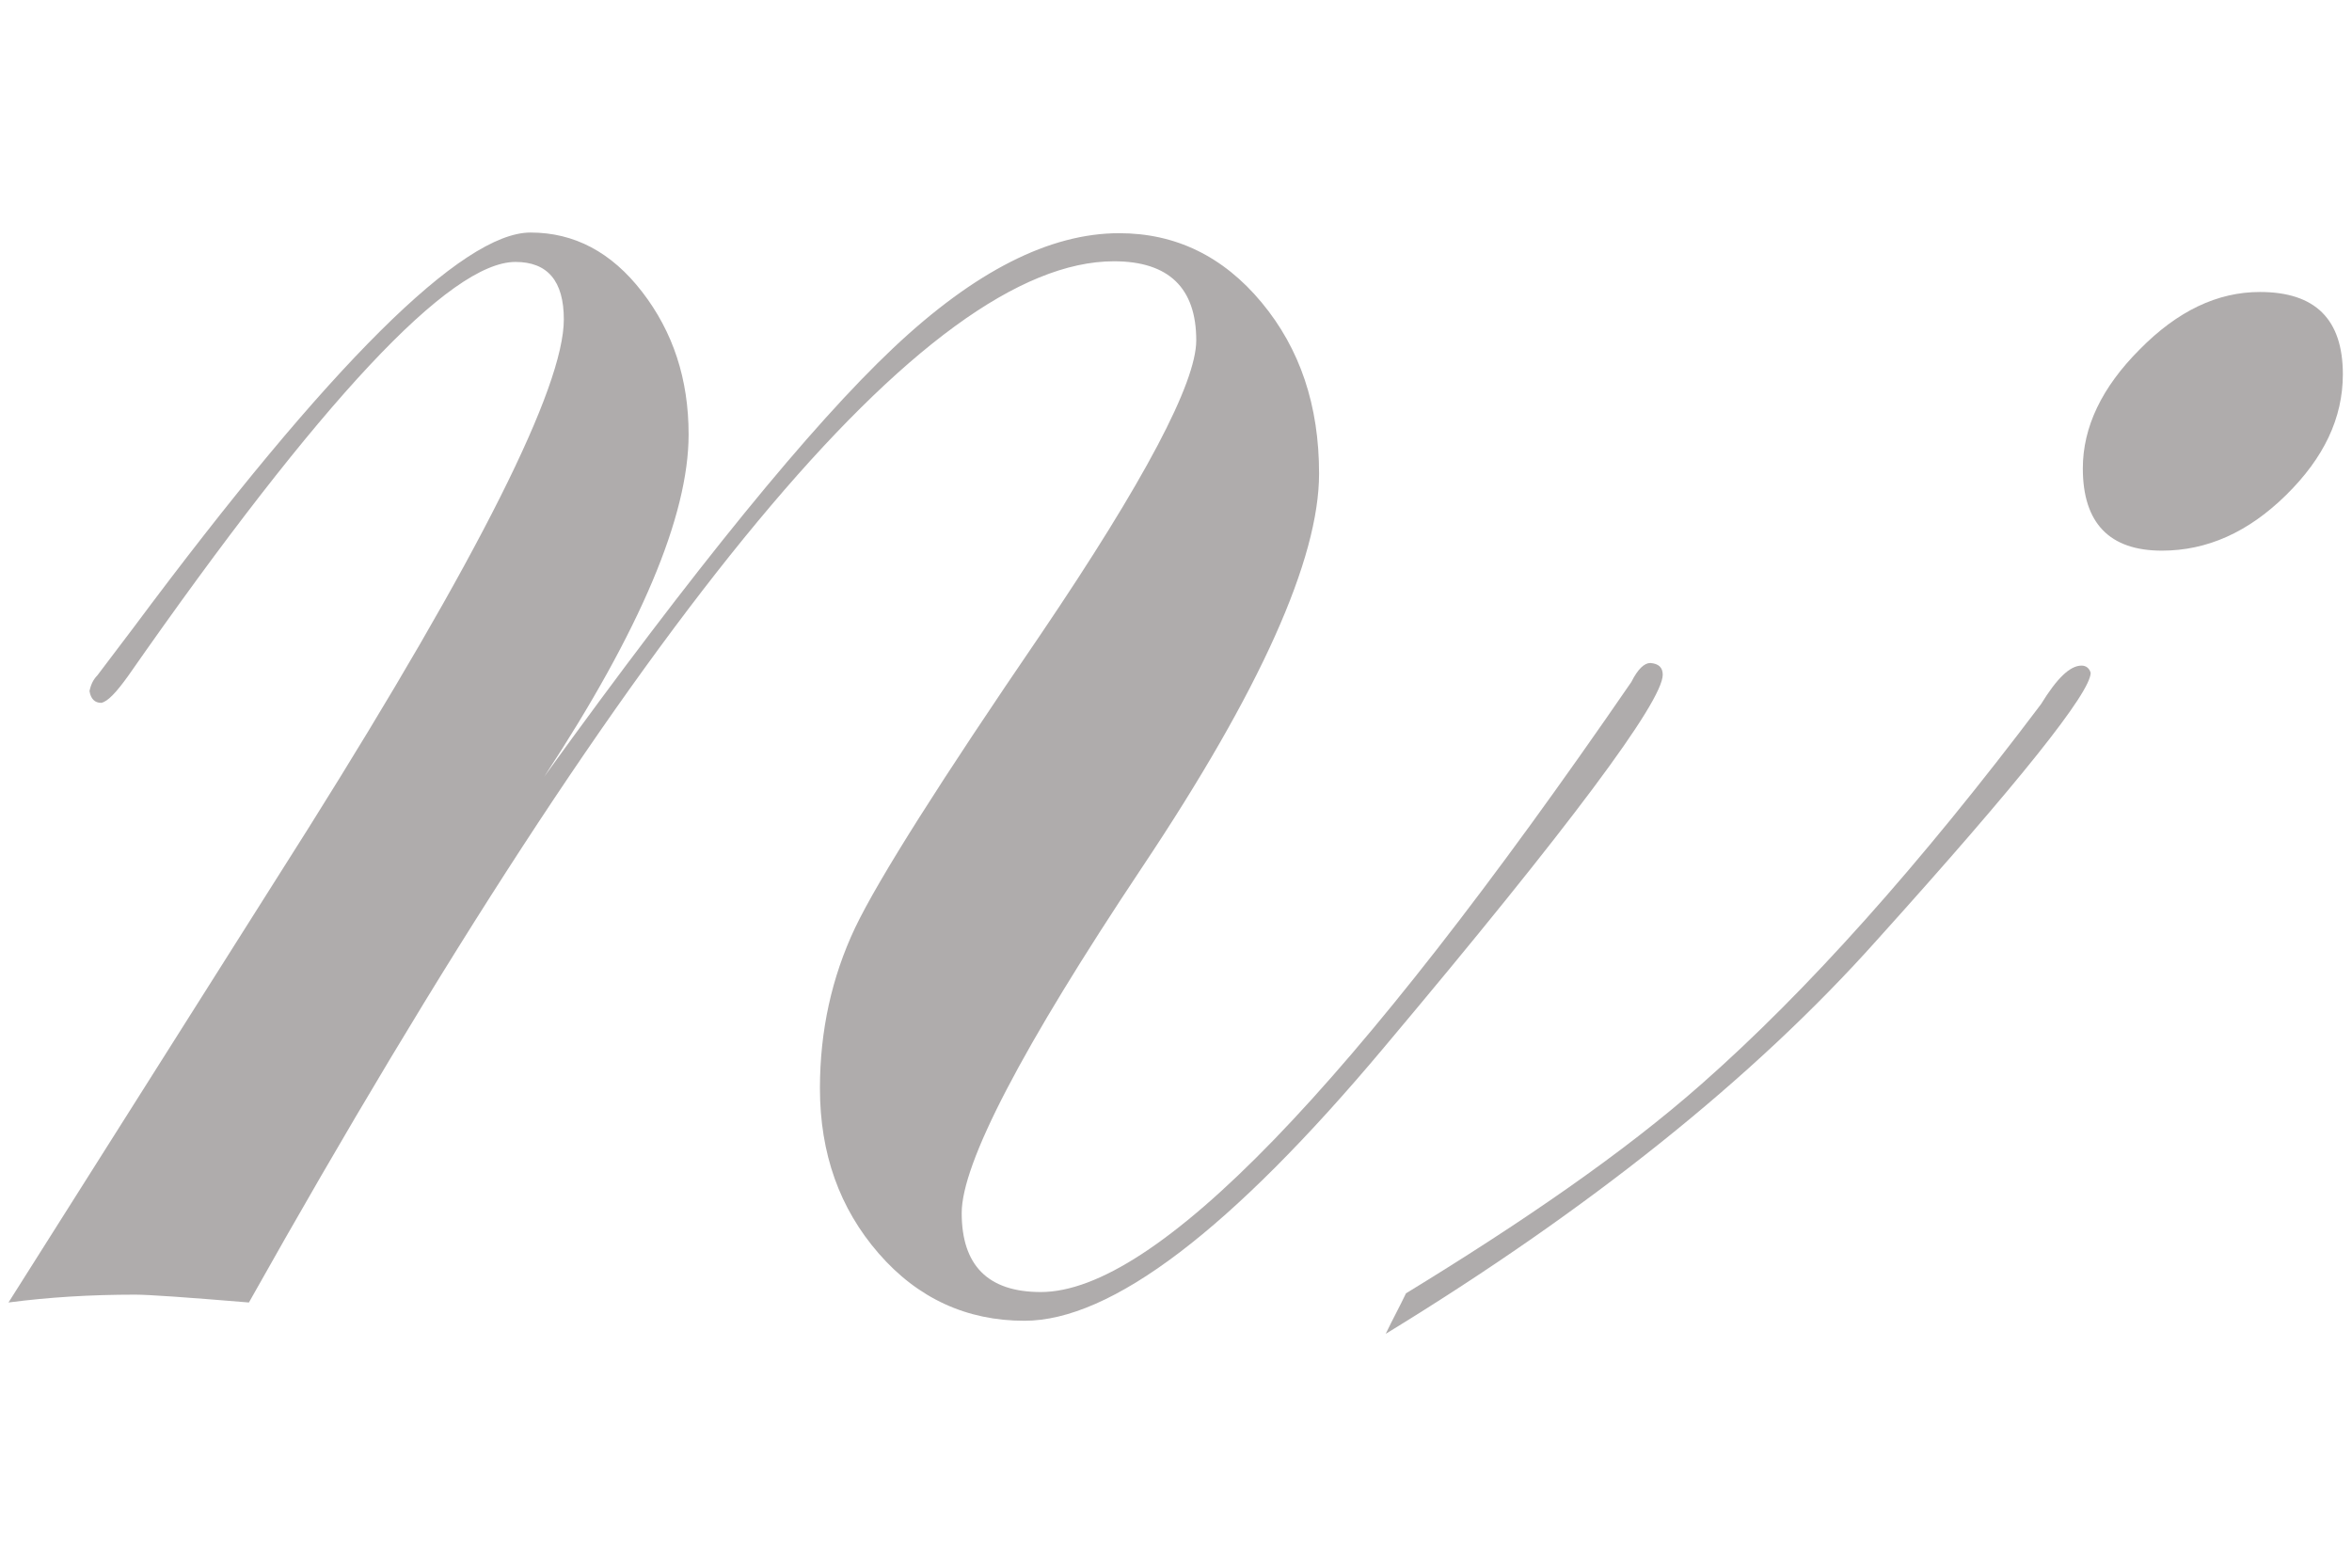 <?xml version="1.0" encoding="utf-8"?>
<!-- Generator: Adobe Illustrator 24.0.1, SVG Export Plug-In . SVG Version: 6.00 Build 0)  -->
<svg version="1.1" id="圖層_1" xmlns="http://www.w3.org/2000/svg" xmlns:xlink="http://www.w3.org/1999/xlink" x="0px" y="0px"
	 viewBox="0 0 36 24" style="enable-background:new 0 0 36 24;" xml:space="preserve">
<style type="text/css">
	.st0{fill:#363737;}
	.st1{fill:#AFACAC;}
</style>
<path class="st1" d="M25.45,10.33c0,0.41-1.42,2.32-4.27,5.71c-2.34,2.79-4.17,4.18-5.5,4.18c-0.88,0-1.63-0.34-2.23-1.03
	c-0.6-0.69-0.9-1.53-0.9-2.53c0-0.88,0.18-1.7,0.54-2.46c0.36-0.75,1.31-2.25,2.84-4.49c1.59-2.35,2.38-3.85,2.38-4.5
	c0-0.8-0.42-1.21-1.26-1.21c-2.86,0-7.27,5.31-13.24,15.94c-0.96-0.08-1.54-0.12-1.74-0.12c-0.69,0-1.33,0.04-1.94,0.12l4.59-7.26
	c2.61-4.16,3.91-6.75,3.91-7.79c0-0.59-0.25-0.88-0.74-0.88c-1,0-2.98,2.11-5.93,6.34c-0.18,0.25-0.31,0.39-0.41,0.41
	c-0.1,0-0.16-0.06-0.18-0.18c0.02-0.1,0.06-0.18,0.12-0.24l0.56-0.74c3-4.03,5.03-6.04,6.07-6.04c0.67,0,1.24,0.3,1.71,0.91
	s0.71,1.33,0.71,2.18c0,1.25-0.74,3-2.21,5.24c2.31-3.2,4.09-5.38,5.34-6.56s2.4-1.76,3.46-1.76c0.86,0,1.59,0.35,2.18,1.06
	s0.88,1.58,0.88,2.62c0,1.31-0.9,3.32-2.71,6.03c-1.84,2.76-2.76,4.53-2.76,5.29c0,0.8,0.4,1.21,1.21,1.21
	c1.75,0,4.76-3.11,9.04-9.34c0.1-0.2,0.2-0.29,0.29-0.29C25.39,10.16,25.45,10.22,25.45,10.33z"/>
<path class="st1" d="M35.86,5.73c0,0.67-0.29,1.28-0.87,1.85c-0.58,0.57-1.21,0.85-1.9,0.85c-0.8,0-1.21-0.42-1.21-1.26
	c0-0.63,0.29-1.24,0.87-1.82c0.58-0.59,1.19-0.88,1.84-0.88C35.44,4.47,35.86,4.89,35.86,5.73z"/>
<path class="st1" d="M31.86,10.19c-0.18,0-0.38,0.2-0.62,0.59c-1.86,2.47-3.59,4.4-5.19,5.81c-1.21,1.07-2.78,2.14-4.53,3.21
	c-0.1,0.21-0.2,0.39-0.31,0.62c3.09-1.89,5.62-3.9,7.52-6.03C30.92,11.96,32,10.6,32,10.3C31.98,10.23,31.93,10.19,31.86,10.19z"/>
</svg>

